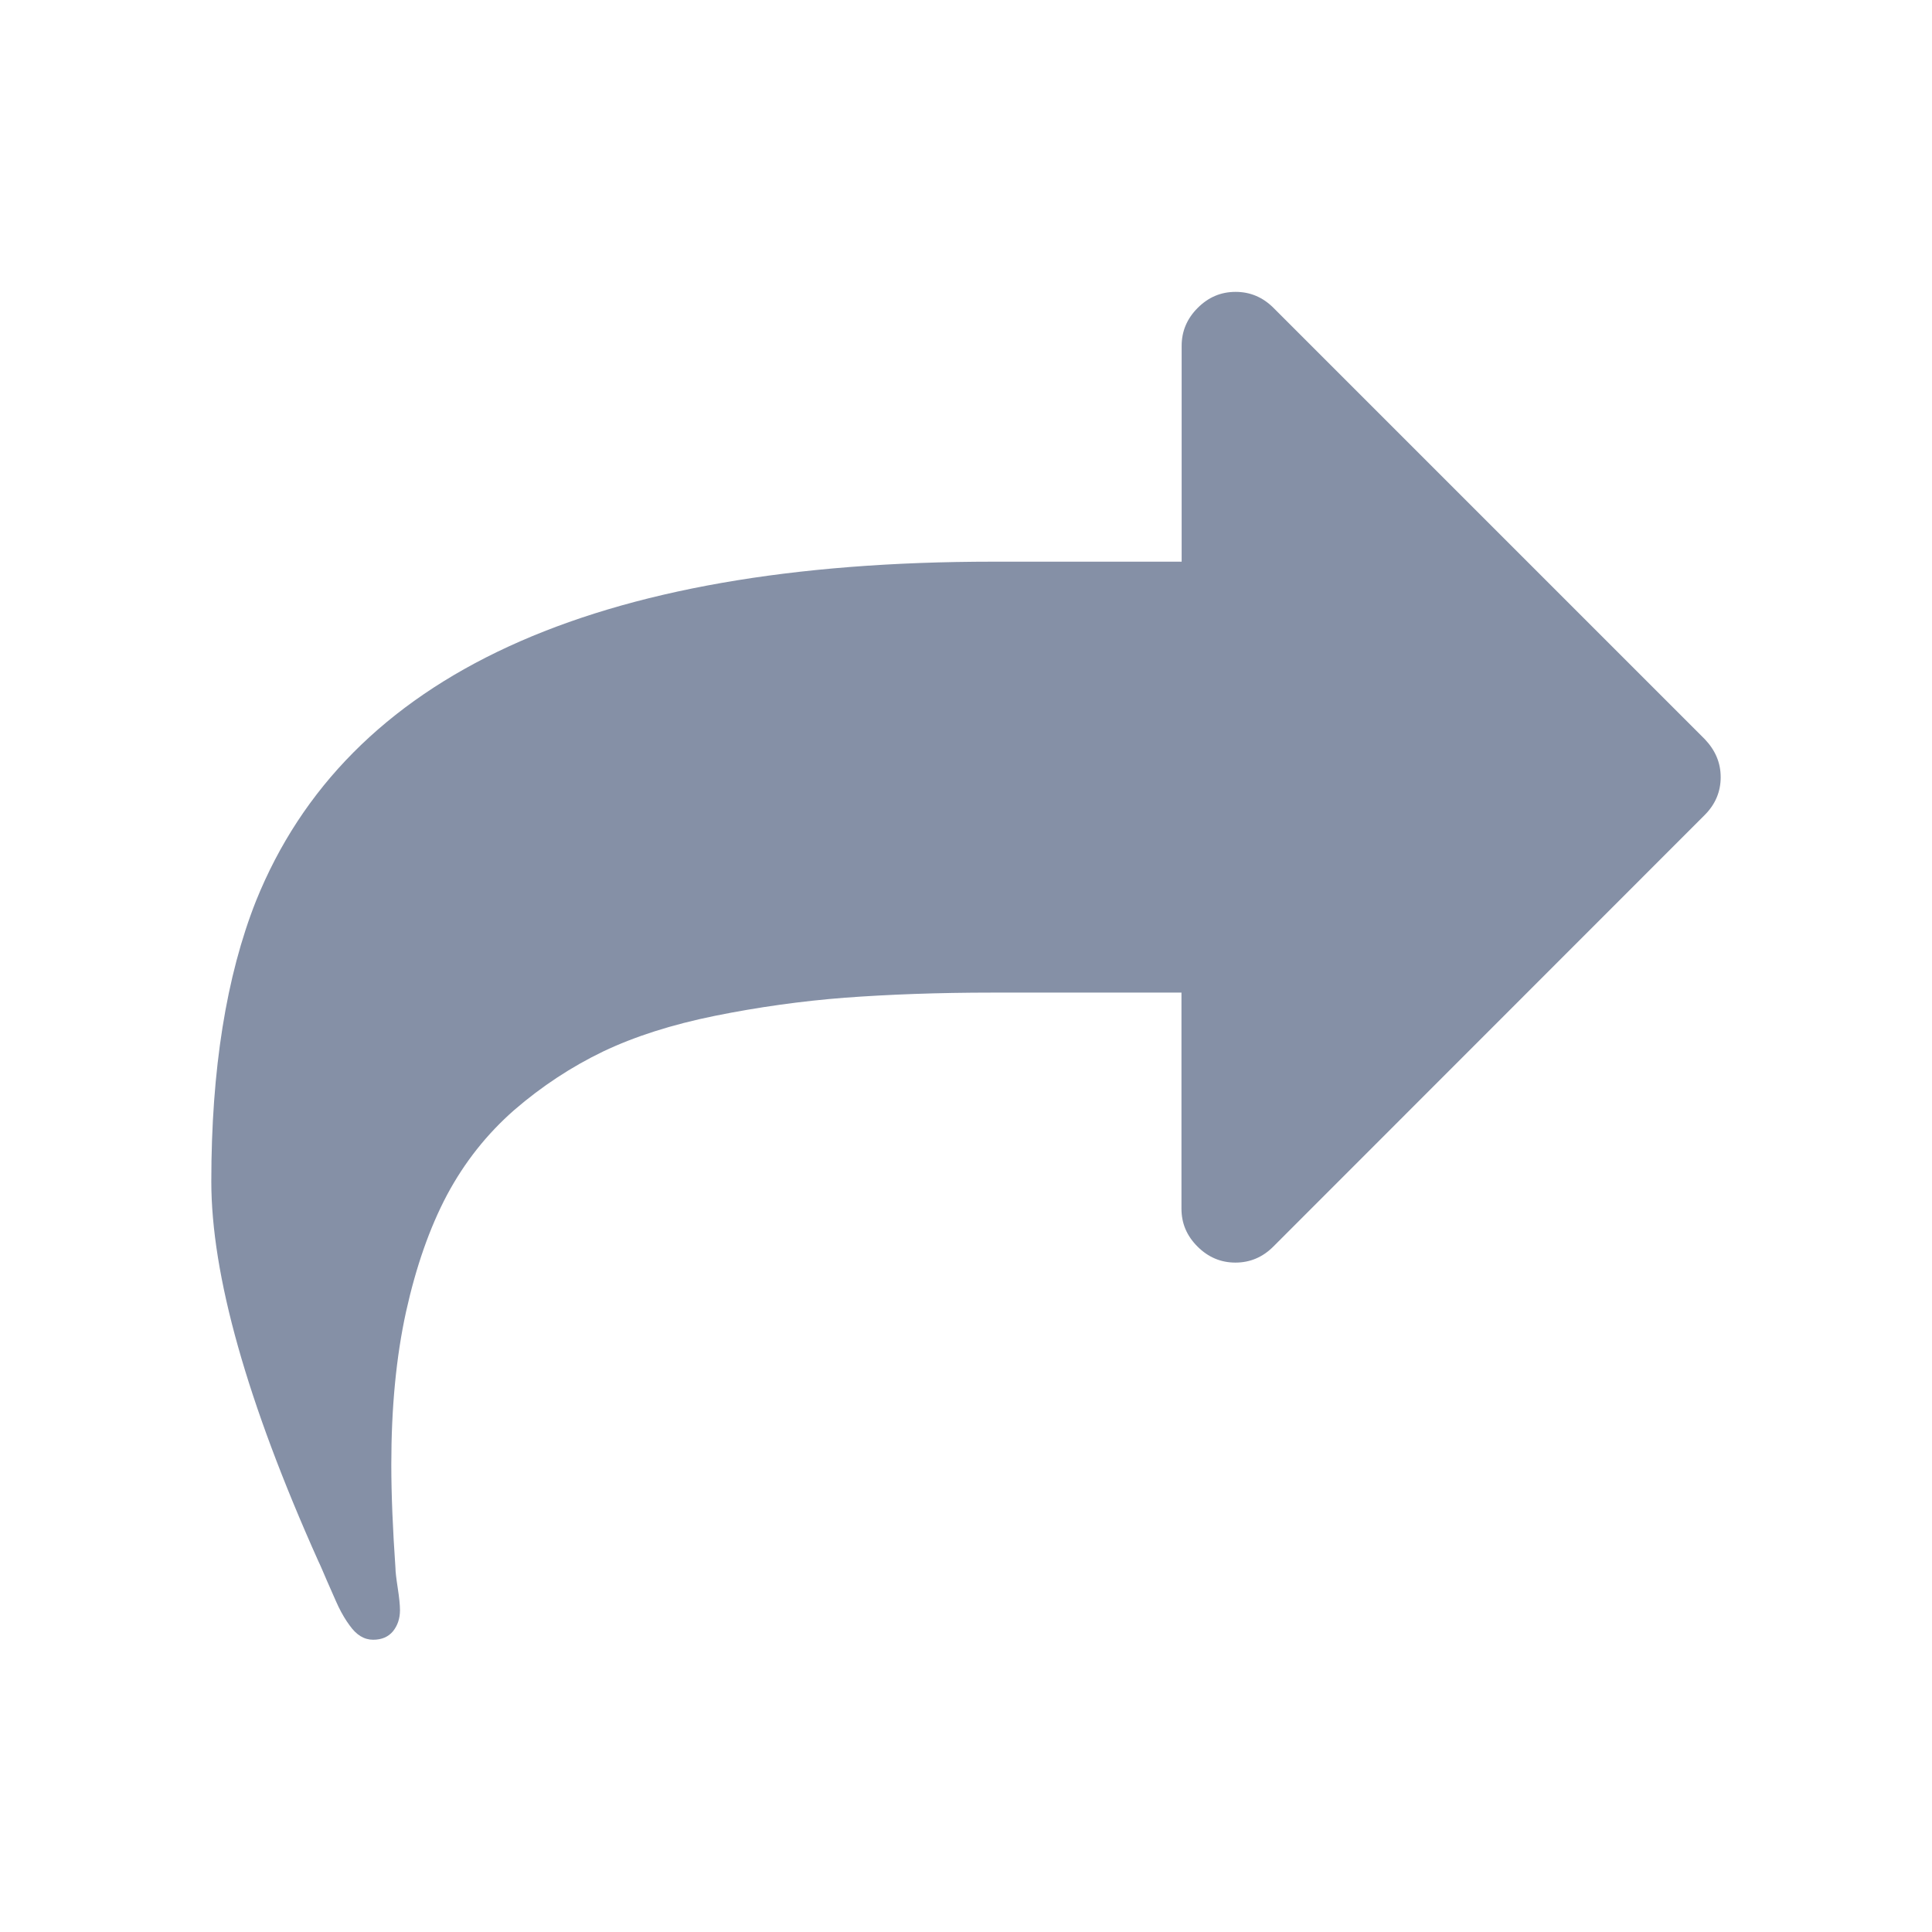 <?xml version="1.0" standalone="no"?><!DOCTYPE svg PUBLIC "-//W3C//DTD SVG 1.1//EN" "http://www.w3.org/Graphics/SVG/1.1/DTD/svg11.dtd"><svg t="1545292775009" class="icon" style="" viewBox="0 0 1024 1024" version="1.1" xmlns="http://www.w3.org/2000/svg" p-id="7238" xmlns:xlink="http://www.w3.org/1999/xlink" width="20" height="20"><defs><style type="text/css">:not(i):not([class*="hermit"]):not([class*="btn"]):not([class*="button"]):not([class*="ico"]):not(i) { font-family: "Microsoft Yahei", "Microsoft Yahei" !important; }
* { text-shadow: rgb(153, 153, 153) 0.005em 0.005em 0.025em !important; }
</style></defs><path d="M912 411.9c0 7.7-2.8 14.4-8.5 20.1L674.9 660.7c-5.7 5.7-12.4 8.5-20.1 8.5s-14.4-2.8-20.1-8.5c-5.7-5.7-8.5-12.3-8.5-20.1V526.1H526.1c-29.2 0-55.3 1-78.3 2.7-23.1 1.8-46 5-68.8 9.6-22.7 4.6-42.5 10.9-59.3 18.9-16.8 8.1-32.5 18.4-47.1 31-14.5 12.7-26.4 27.7-35.7 45.1-9.2 17.4-16.4 38-21.7 61.9-5.2 23.8-7.8 50.7-7.8 80.9 0 16.3 0.8 34.6 2.2 54.9 0 1.8 0.4 5.3 1.2 10.5 0.8 5.2 1.2 9.1 1.2 11.8 0 4.5-1.3 8.2-3.7 11.2-2.5 3-6 4.5-10.5 4.5-4.8 0-8.9-2.5-12.5-7.6-2-2.7-4-6-5.9-9.9-1.8-3.8-3.7-8.4-6-13.5-2.2-5.1-3.7-8.7-4.7-10.7-37.9-84.6-56.7-151.7-56.7-201.2 0-59.2 7.9-108.8 23.7-148.7C184 357.7 314.1 297.7 526.3 297.7h100V183.3c0-7.7 2.8-14.4 8.5-20.1s12.3-8.5 20.1-8.5c7.7 0 14.4 2.8 20.1 8.5l228.6 228.6c5.5 5.8 8.4 12.4 8.4 20.1z" p-id="7239" fill="#8590A6"></path></svg>